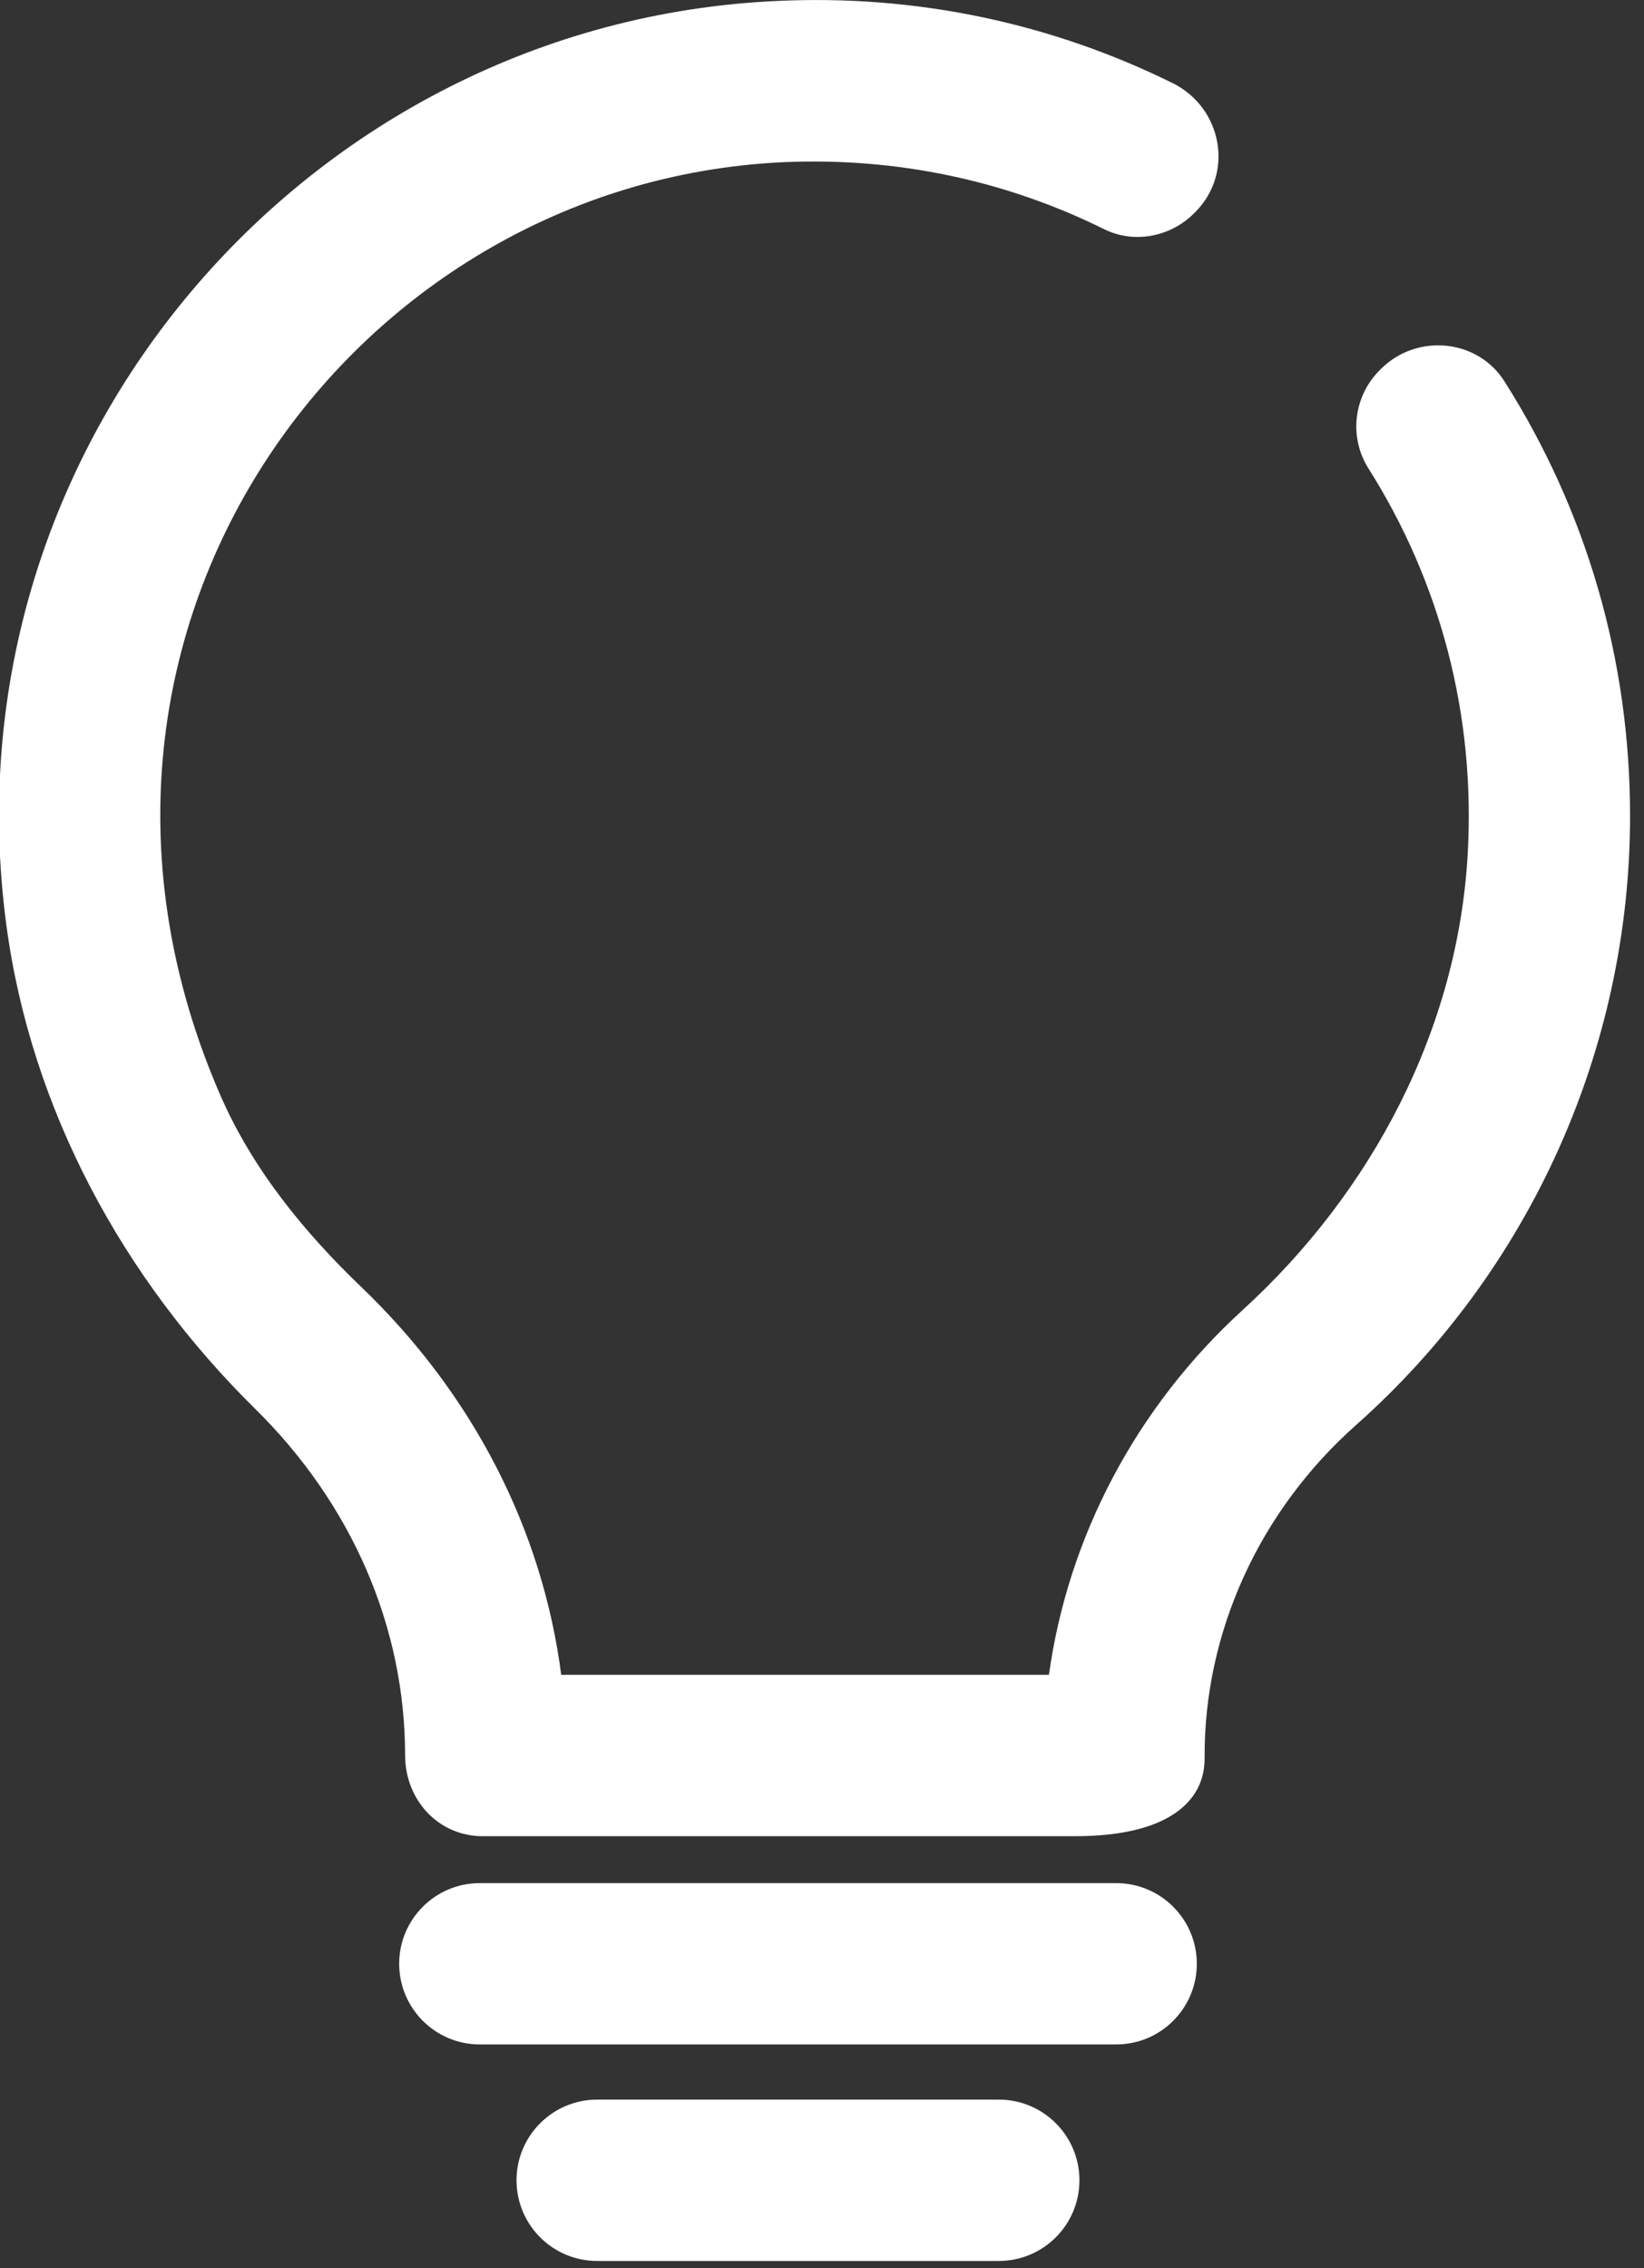 <?xml version="1.0" encoding="UTF-8" standalone="no"?>
<!-- Generator: Adobe Illustrator 19.0.0, SVG Export Plug-In . SVG Version: 6.00 Build 0)  -->

<svg
   version="1.1"
   id="Layer_1"
   x="0px"
   y="0px"
   viewBox="0 0 14.5 20"
   xml:space="preserve"
   width="14.5"
   height="20"
   xmlns="http://www.w3.org/2000/svg"
   xmlns:svg="http://www.w3.org/2000/svg"><rect x="0" y="0" width="14.5" height="20" fill="#333333" stroke="none"/><defs
   id="defs412" />
<g
   id="g377"
   transform="matrix(0.066,0,0,0.066,-2.784,2.2753695e-4)"
   style="fill:#ffffff">
	<g
   id="g375"
   style="fill:#ffffff">
		<g
   id="g373"
   style="fill:#ffffff">
			<path
   d="m 243.228,50.942 c -3.627,-5.713 -11.727,-6.427 -16.512,-1.647 -0.054,0.048 -0.102,0.102 -0.156,0.156 -3.508,3.503 -4.147,8.954 -1.497,13.143 9.592,15.166 14.329,32.955 13.251,51.603 -1.352,23.369 -12.779,45.037 -30.069,60.819 -14.211,12.966 -23.32,30.268 -25.89,48.738 H 117.18 C 114.669,204.371 105.41,186.282 90.491,171.969 82.75,164.544 75.888,156.122 71.613,146.288 44.923,84.916 88.731,24.36 146.852,21.666 c 15.128,-0.676 29.753,2.446 42.864,8.943 4.013,1.99 8.857,1.057 12.028,-2.108 l 0.156,-0.156 c 5.247,-5.236 3.621,-13.964 -3.02,-17.247 C 182.646,3.078 164.567,-0.785 145.861,0.133 83.516,3.024 34.386,59.278 43.04,123.649 c 3.305,24.586 15.563,47.156 33.24,64.569 12.918,12.725 20.026,29.12 20.037,46.27 0.005,5.96 4.415,10.826 10.375,10.826 h 79.156 c 12.387,0 17.349,-4.614 17.312,-10.434 -0.102,-16.765 7.285,-32.998 20.236,-44.495 23.272,-20.665 36.619,-50.326 36.619,-81.382 C 260.02,88.044 254.14,68.13 243.228,50.942 Z"
   id="path367"
   style="fill:#ffffff" />
			<path
   d="m 191.341,251.581 h -85.036 c -5.955,0 -10.778,4.828 -10.778,10.778 0,5.949 4.823,10.778 10.778,10.778 h 85.036 c 5.955,0 10.778,-4.828 10.778,-10.778 0,-5.95 -4.823,-10.778 -10.778,-10.778 z"
   id="path369"
   style="fill:#ffffff" />
			<path
   d="m 175.66,280.507 h -53.674 c -5.955,0 -10.778,4.828 -10.778,10.778 0,5.949 4.823,10.778 10.778,10.778 h 53.668 c 5.955,0 10.778,-4.828 10.778,-10.778 0,-5.95 -4.817,-10.778 -10.772,-10.778 z"
   id="path371"
   style="fill:#ffffff" />
		</g>
	</g>
</g>
<g
   id="g379">
</g>
<g
   id="g381">
</g>
<g
   id="g383">
</g>
<g
   id="g385">
</g>
<g
   id="g387">
</g>
<g
   id="g389">
</g>
<g
   id="g391">
</g>
<g
   id="g393">
</g>
<g
   id="g395">
</g>
<g
   id="g397">
</g>
<g
   id="g399">
</g>
<g
   id="g401">
</g>
<g
   id="g403">
</g>
<g
   id="g405">
</g>
<g
   id="g407">
</g>
</svg>
